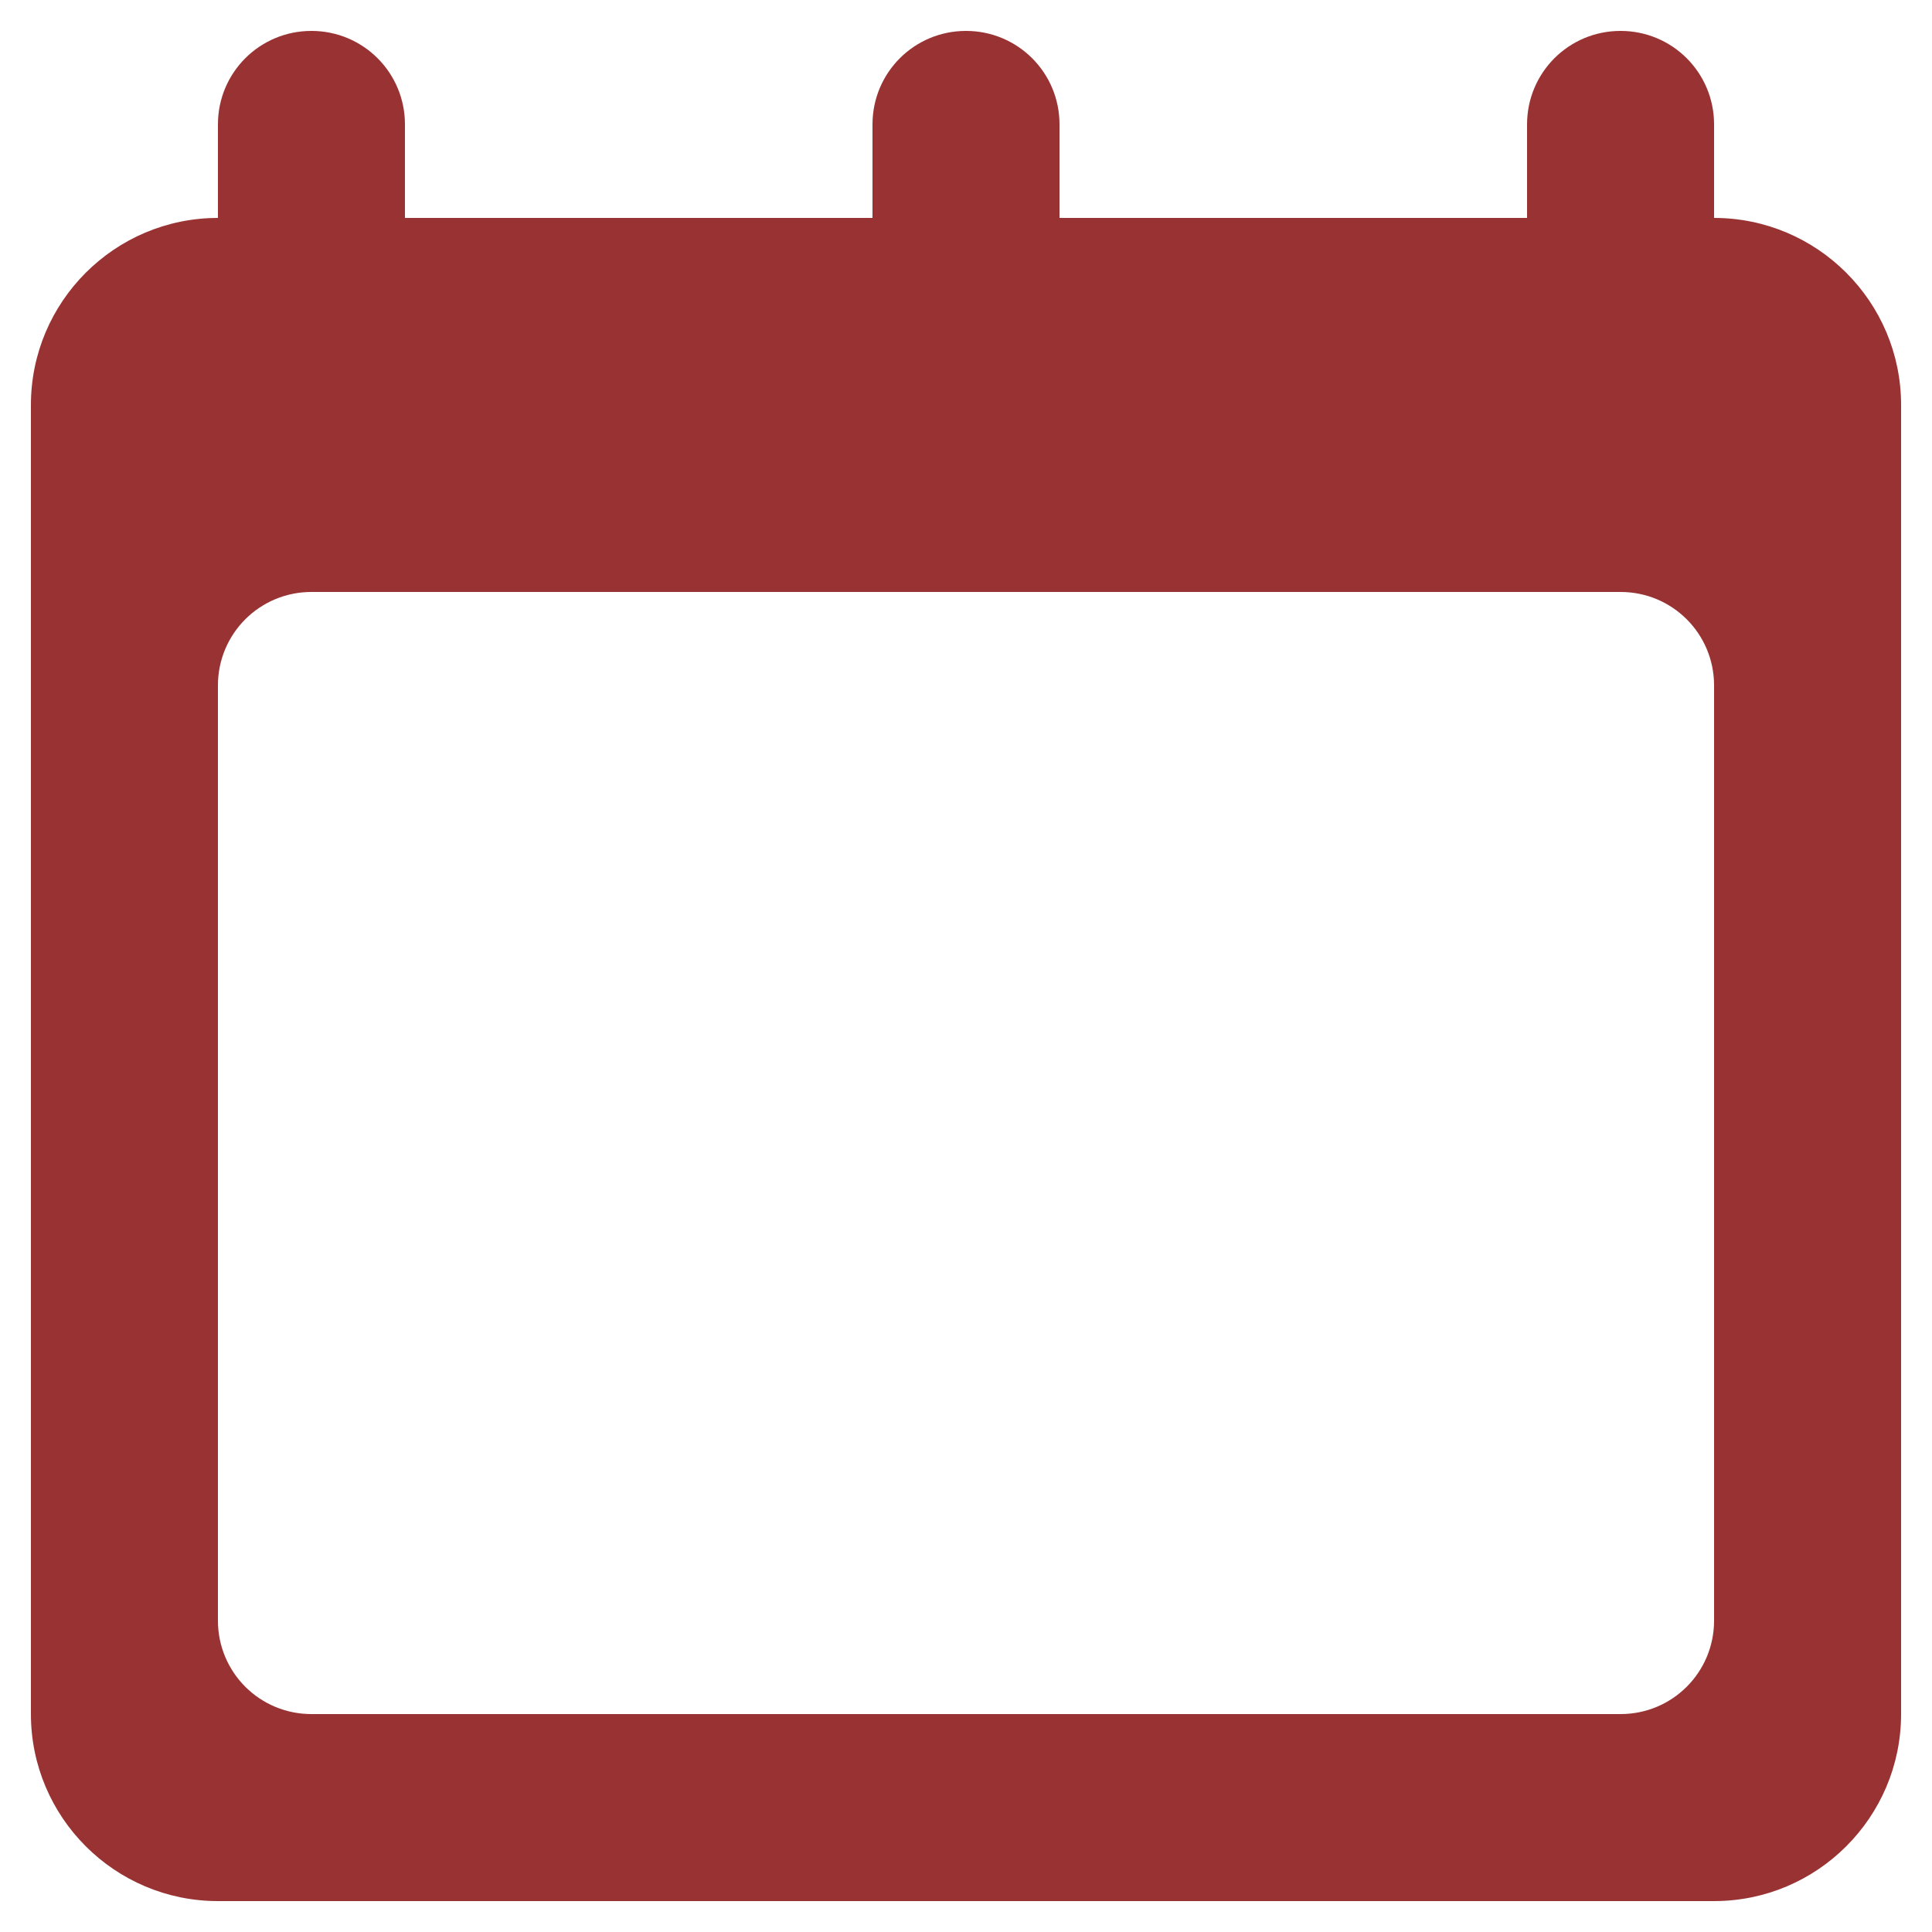 <?xml version="1.0" encoding="utf-8"?>
<!-- Generator: Adobe Illustrator 24.0.1, SVG Export Plug-In . SVG Version: 6.00 Build 0)  -->
<svg version="1.1" id="Camada_1" xmlns="http://www.w3.org/2000/svg" xmlns:xlink="http://www.w3.org/1999/xlink" x="0px" y="0px"
	 viewBox="0 0 500 500" style="enable-background:new 0 0 500 500;" xml:space="preserve">
<style type="text/css">
	.st0{fill-rule:evenodd;clip-rule:evenodd;fill:#993333;}
</style>
<path class="st0" d="M443.6,419.4c0,13.4-10.8,24.2-24.2,24.2H80.6c-13.4,0-24.2-10.8-24.2-24.2v-242c0-13.4,10.8-24.2,24.2-24.2
	h338.8c13.4,0,24.2,10.8,24.2,24.2V419.4L443.6,419.4z M443.6,56.4V32.2c0-13.4-10.8-24.2-24.2-24.2c-13.4,0-24.2,10.8-24.2,24.2
	v24.2h-121V32.2C274.2,18.8,263.4,8,250,8s-24.2,10.8-24.2,24.2v24.2h-121V32.2C104.8,18.8,94,8,80.6,8S56.4,18.8,56.4,32.2v24.2
	C29.7,56.4,8,78.1,8,104.8v338.8C8,470.3,29.7,492,56.4,492h387.2c26.7,0,48.4-21.7,48.4-48.4V104.8C492,78.1,470.3,56.4,443.6,56.4
	L443.6,56.4L443.6,56.4z"/>
</svg>
